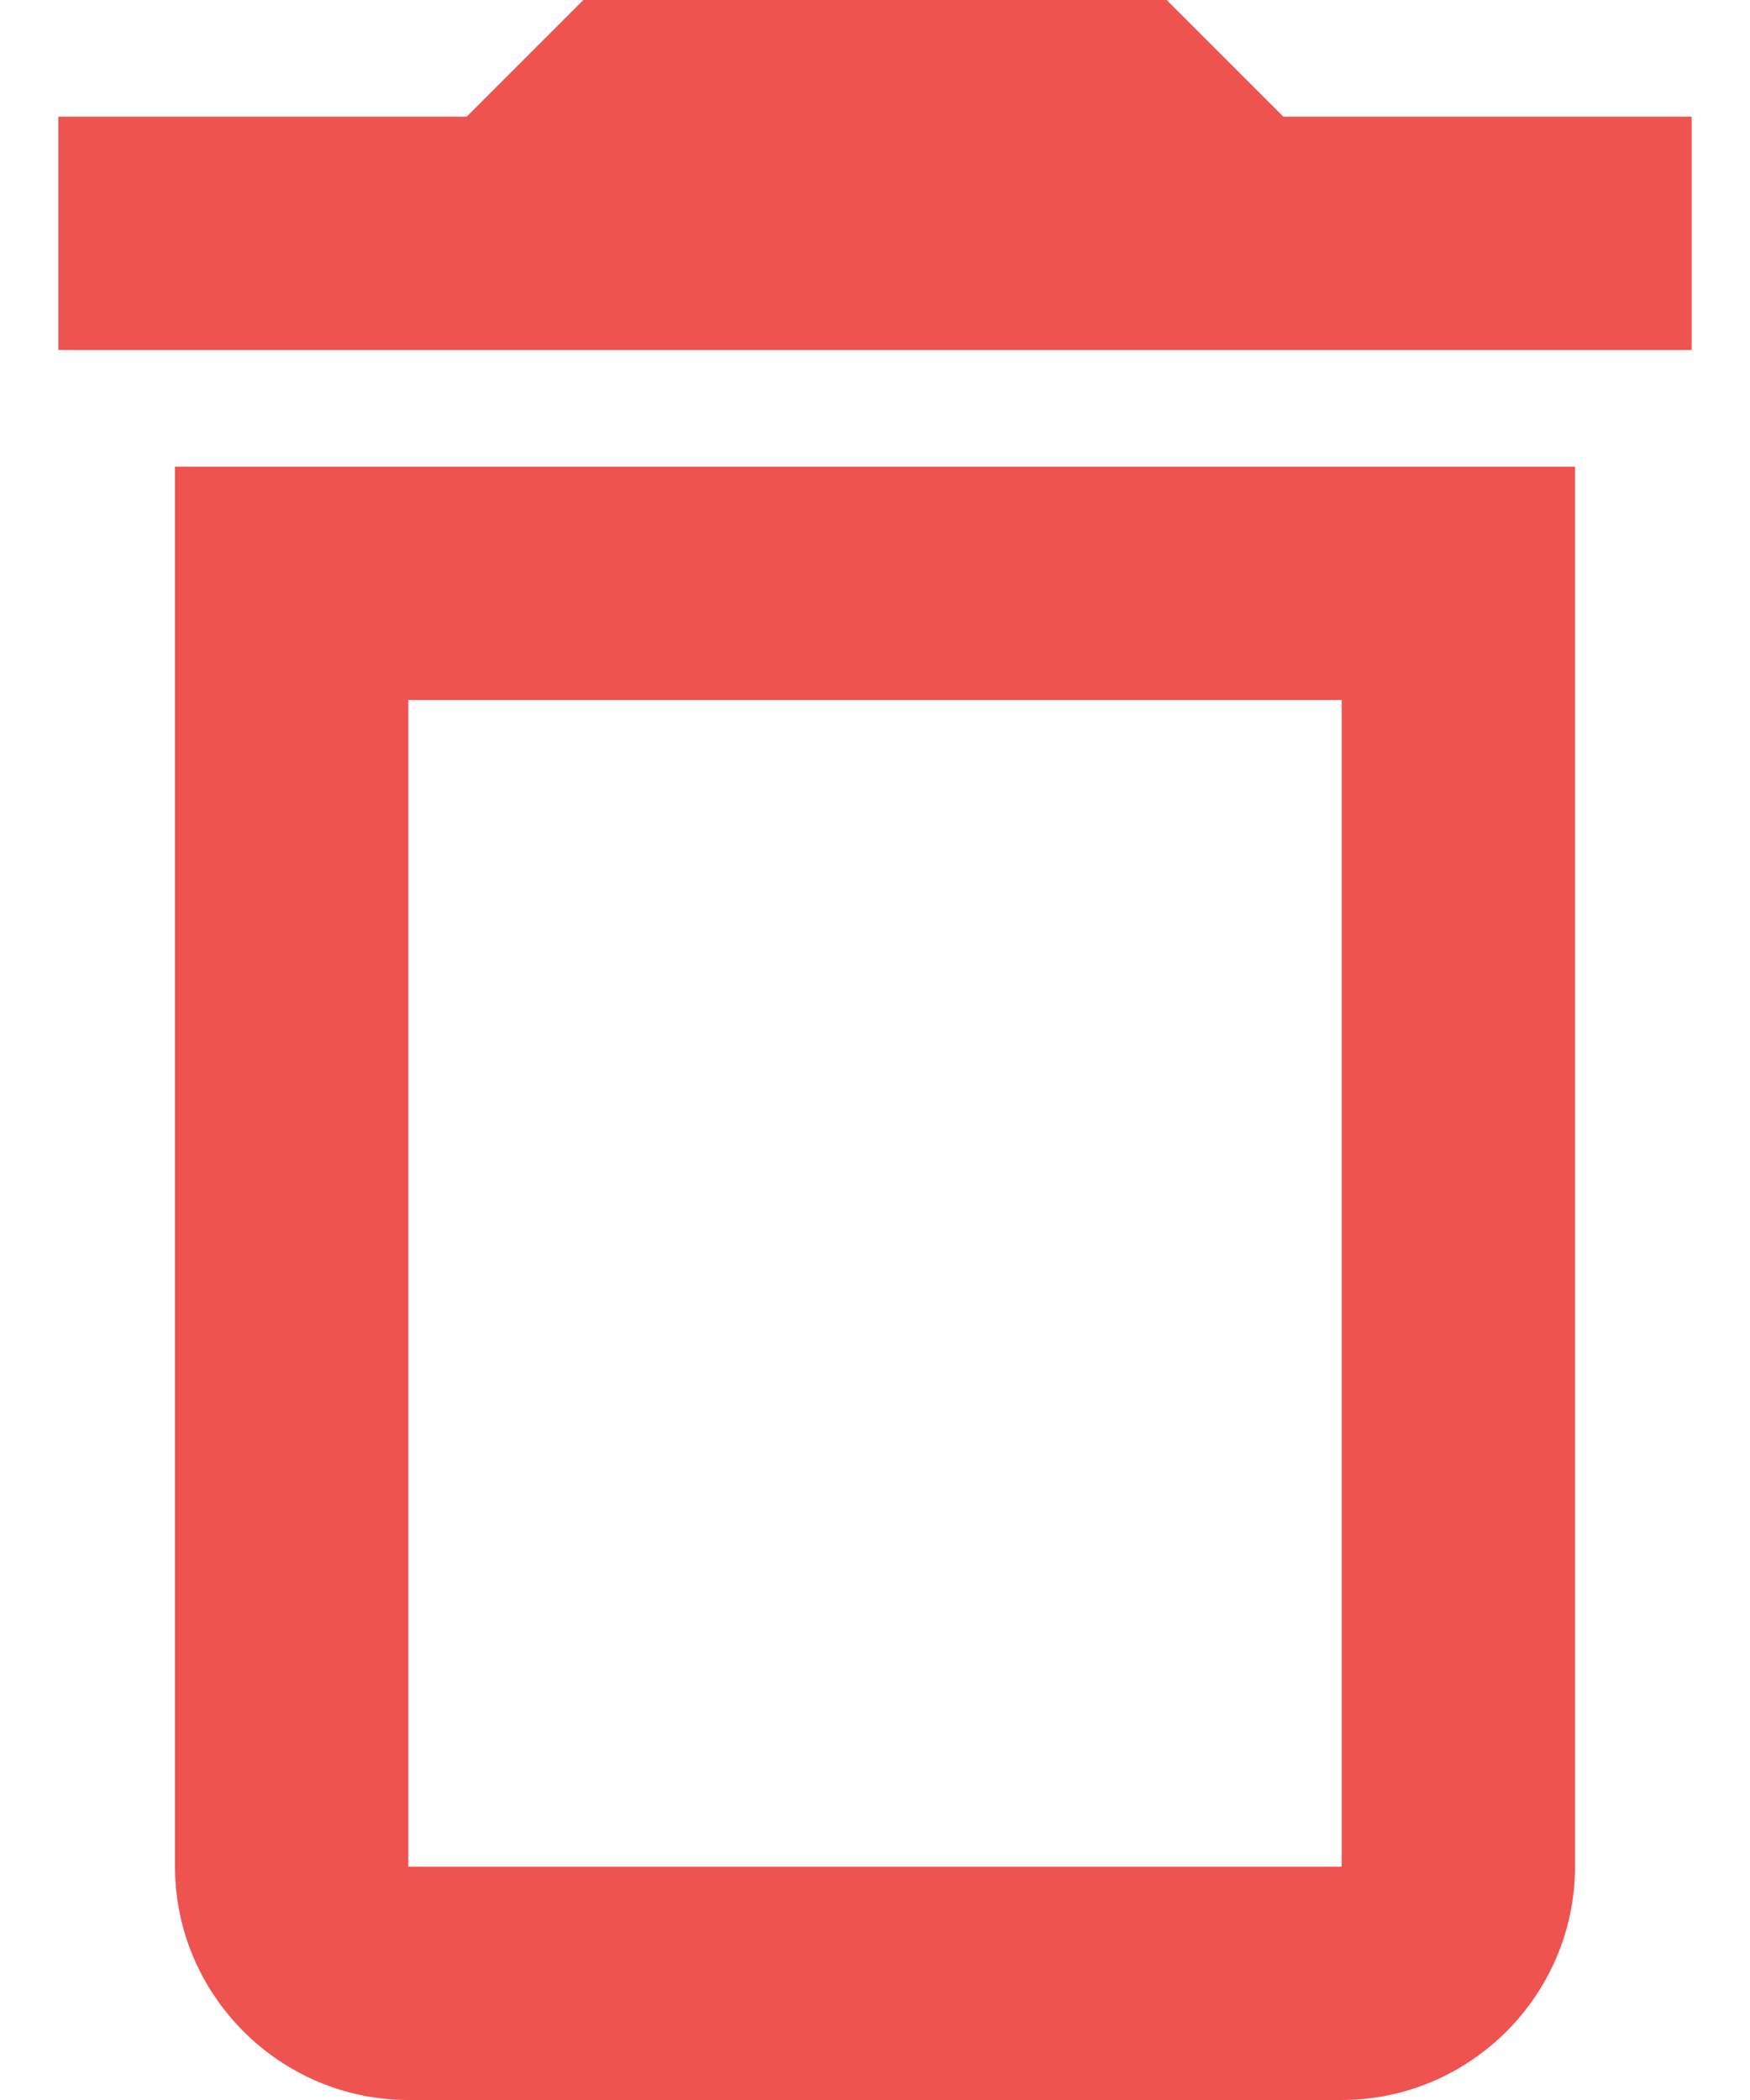<svg width="15" height="18" viewBox="0 0 15 18" fill="none" xmlns="http://www.w3.org/2000/svg">
<path d="M11.5 6V16H3.5V6H11.5ZM10 0H5L4 1H0.5V3H14.5V1H11L10 0ZM13.5 4H1.5V16C1.5 17.1 2.4 18 3.5 18H11.5C12.6 18 13.5 17.1 13.5 16V4Z" fill="#EF5350"/>
</svg>
